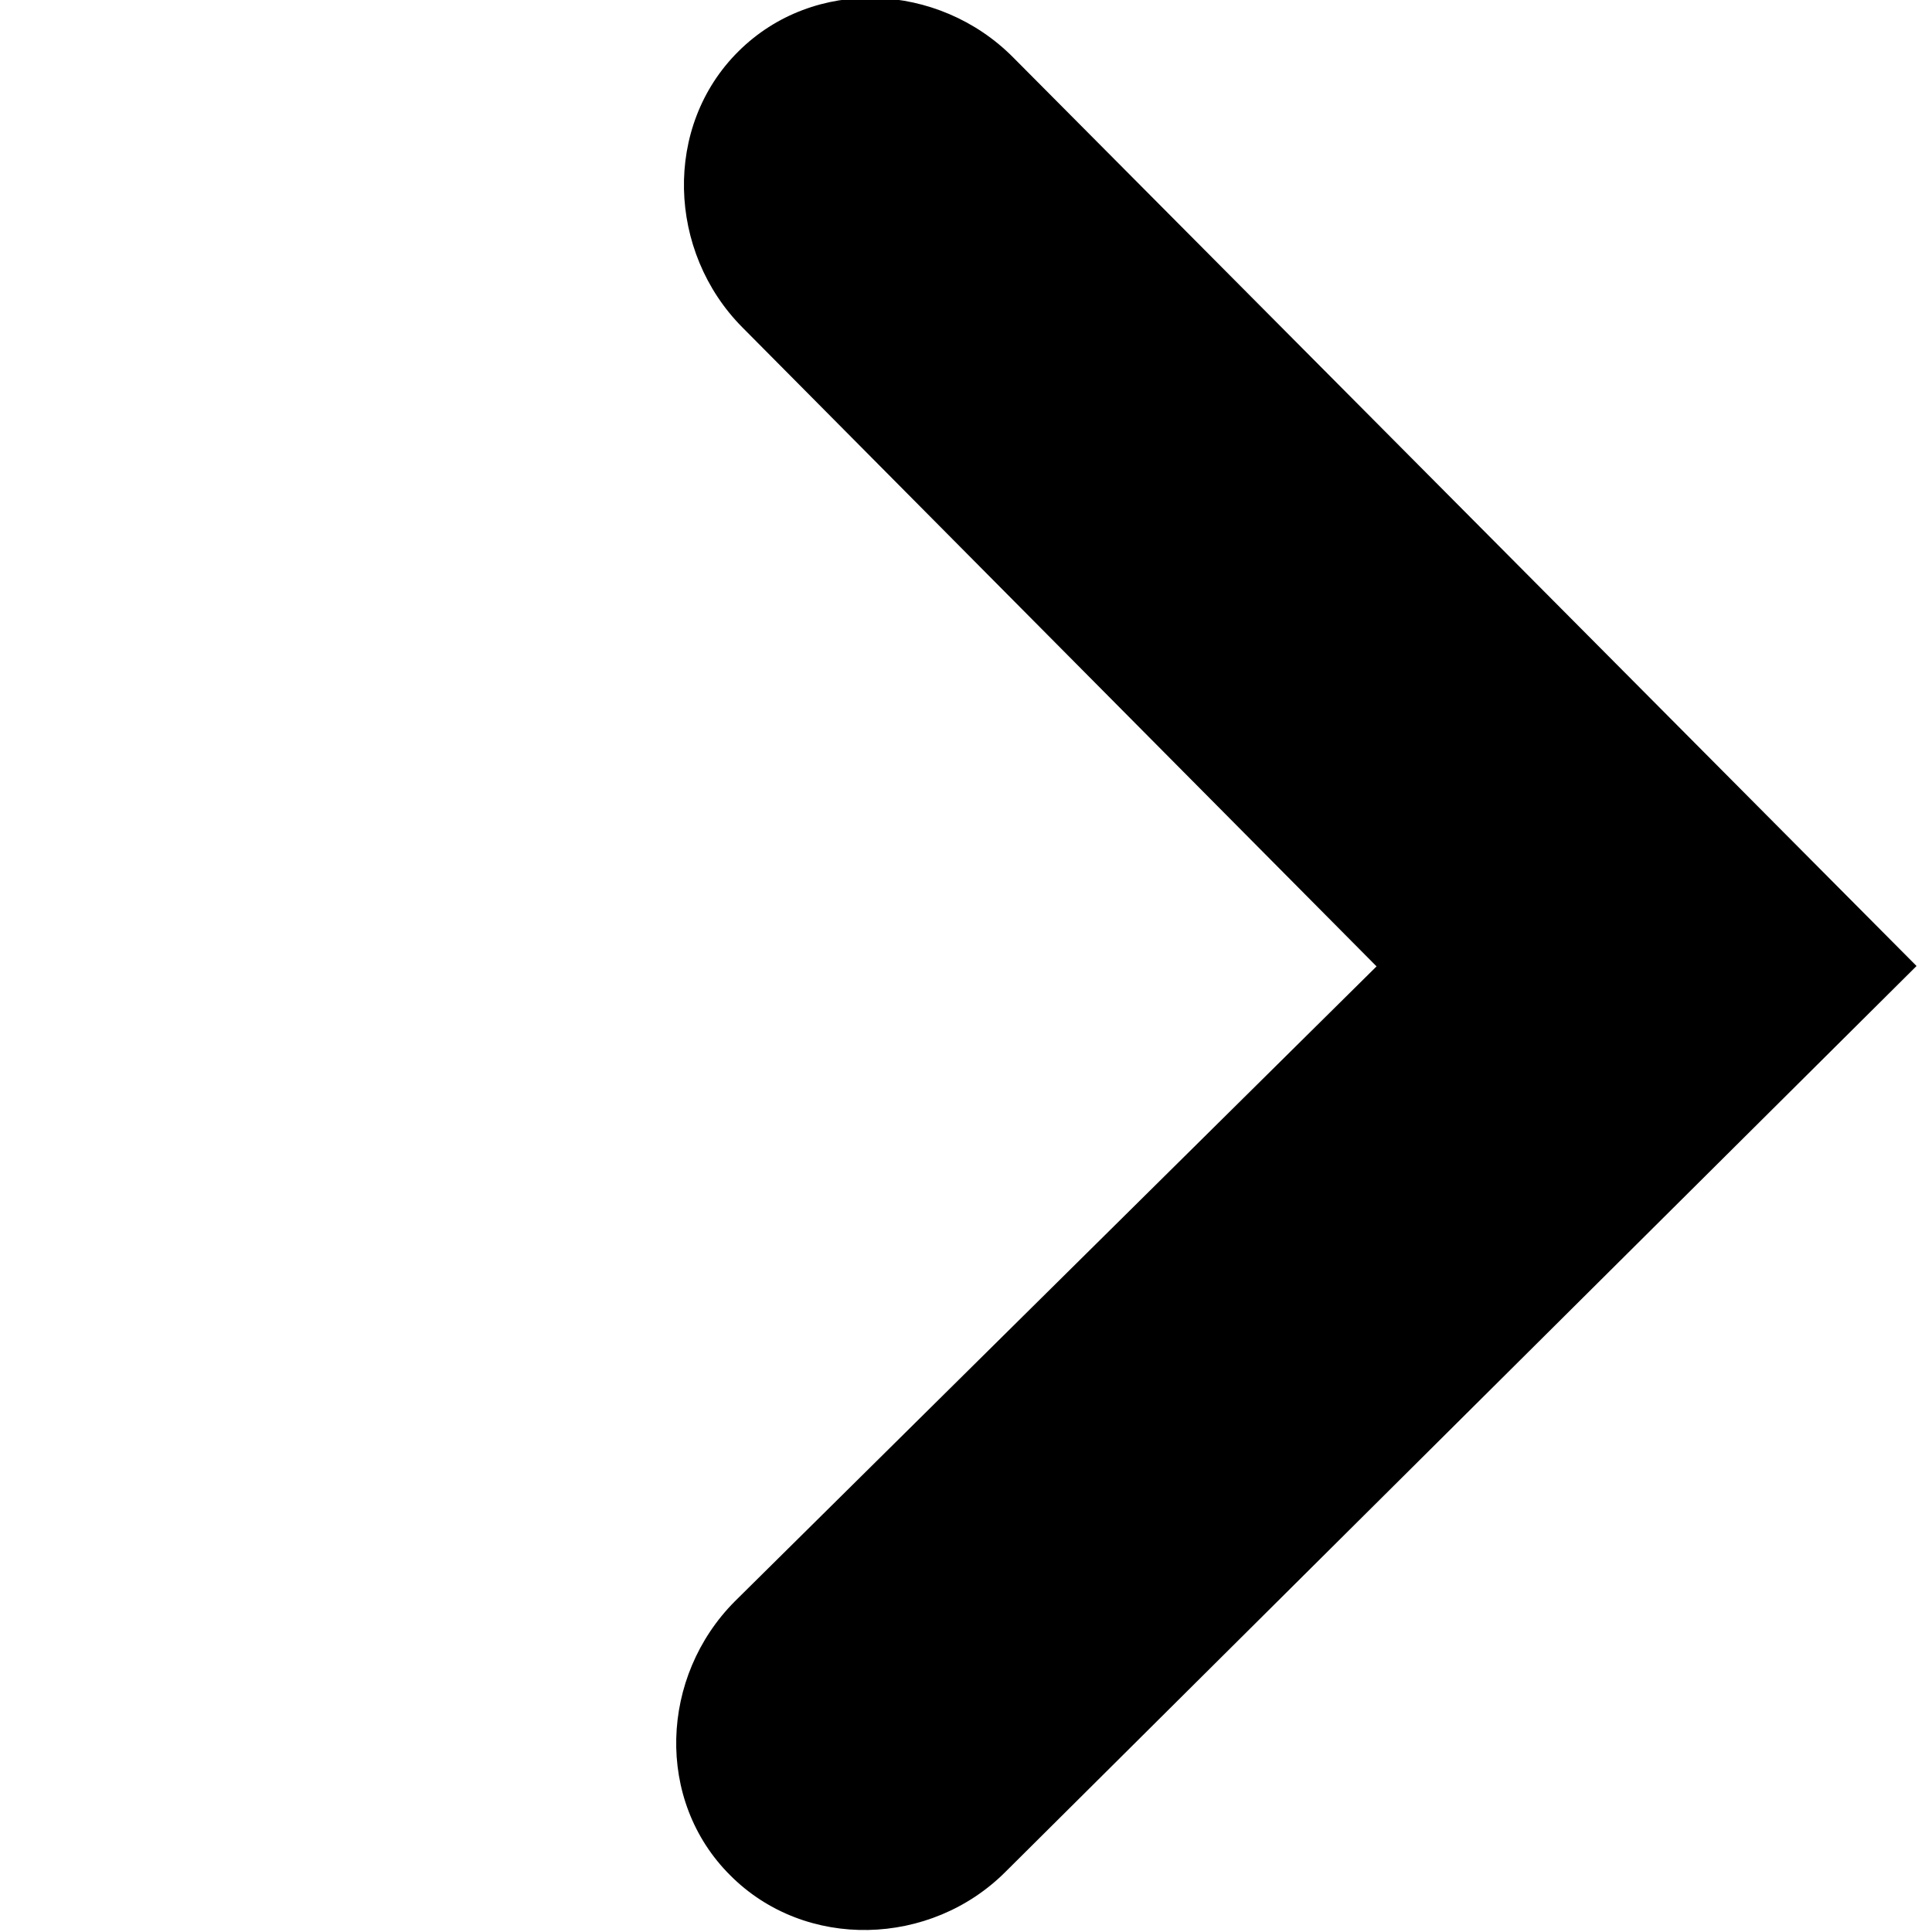 <svg xmlns="http://www.w3.org/2000/svg" class="flickity-button-icon" viewBox="0 0 100 100"><path d="M47.56 97.03L.8 50 47.94 3.13c3.88-3.9 10.37-4.1 14.26-.2 3.9 3.88 3.64 10.3-.24 14.19L28.75 49.98l32.83 33.08c3.87 3.9 4.11 10.4.2 14.28-3.9 3.88-10.34 3.6-14.22-.31z" class="arrow" transform="translate(100, 100) rotate(180) "/></svg>